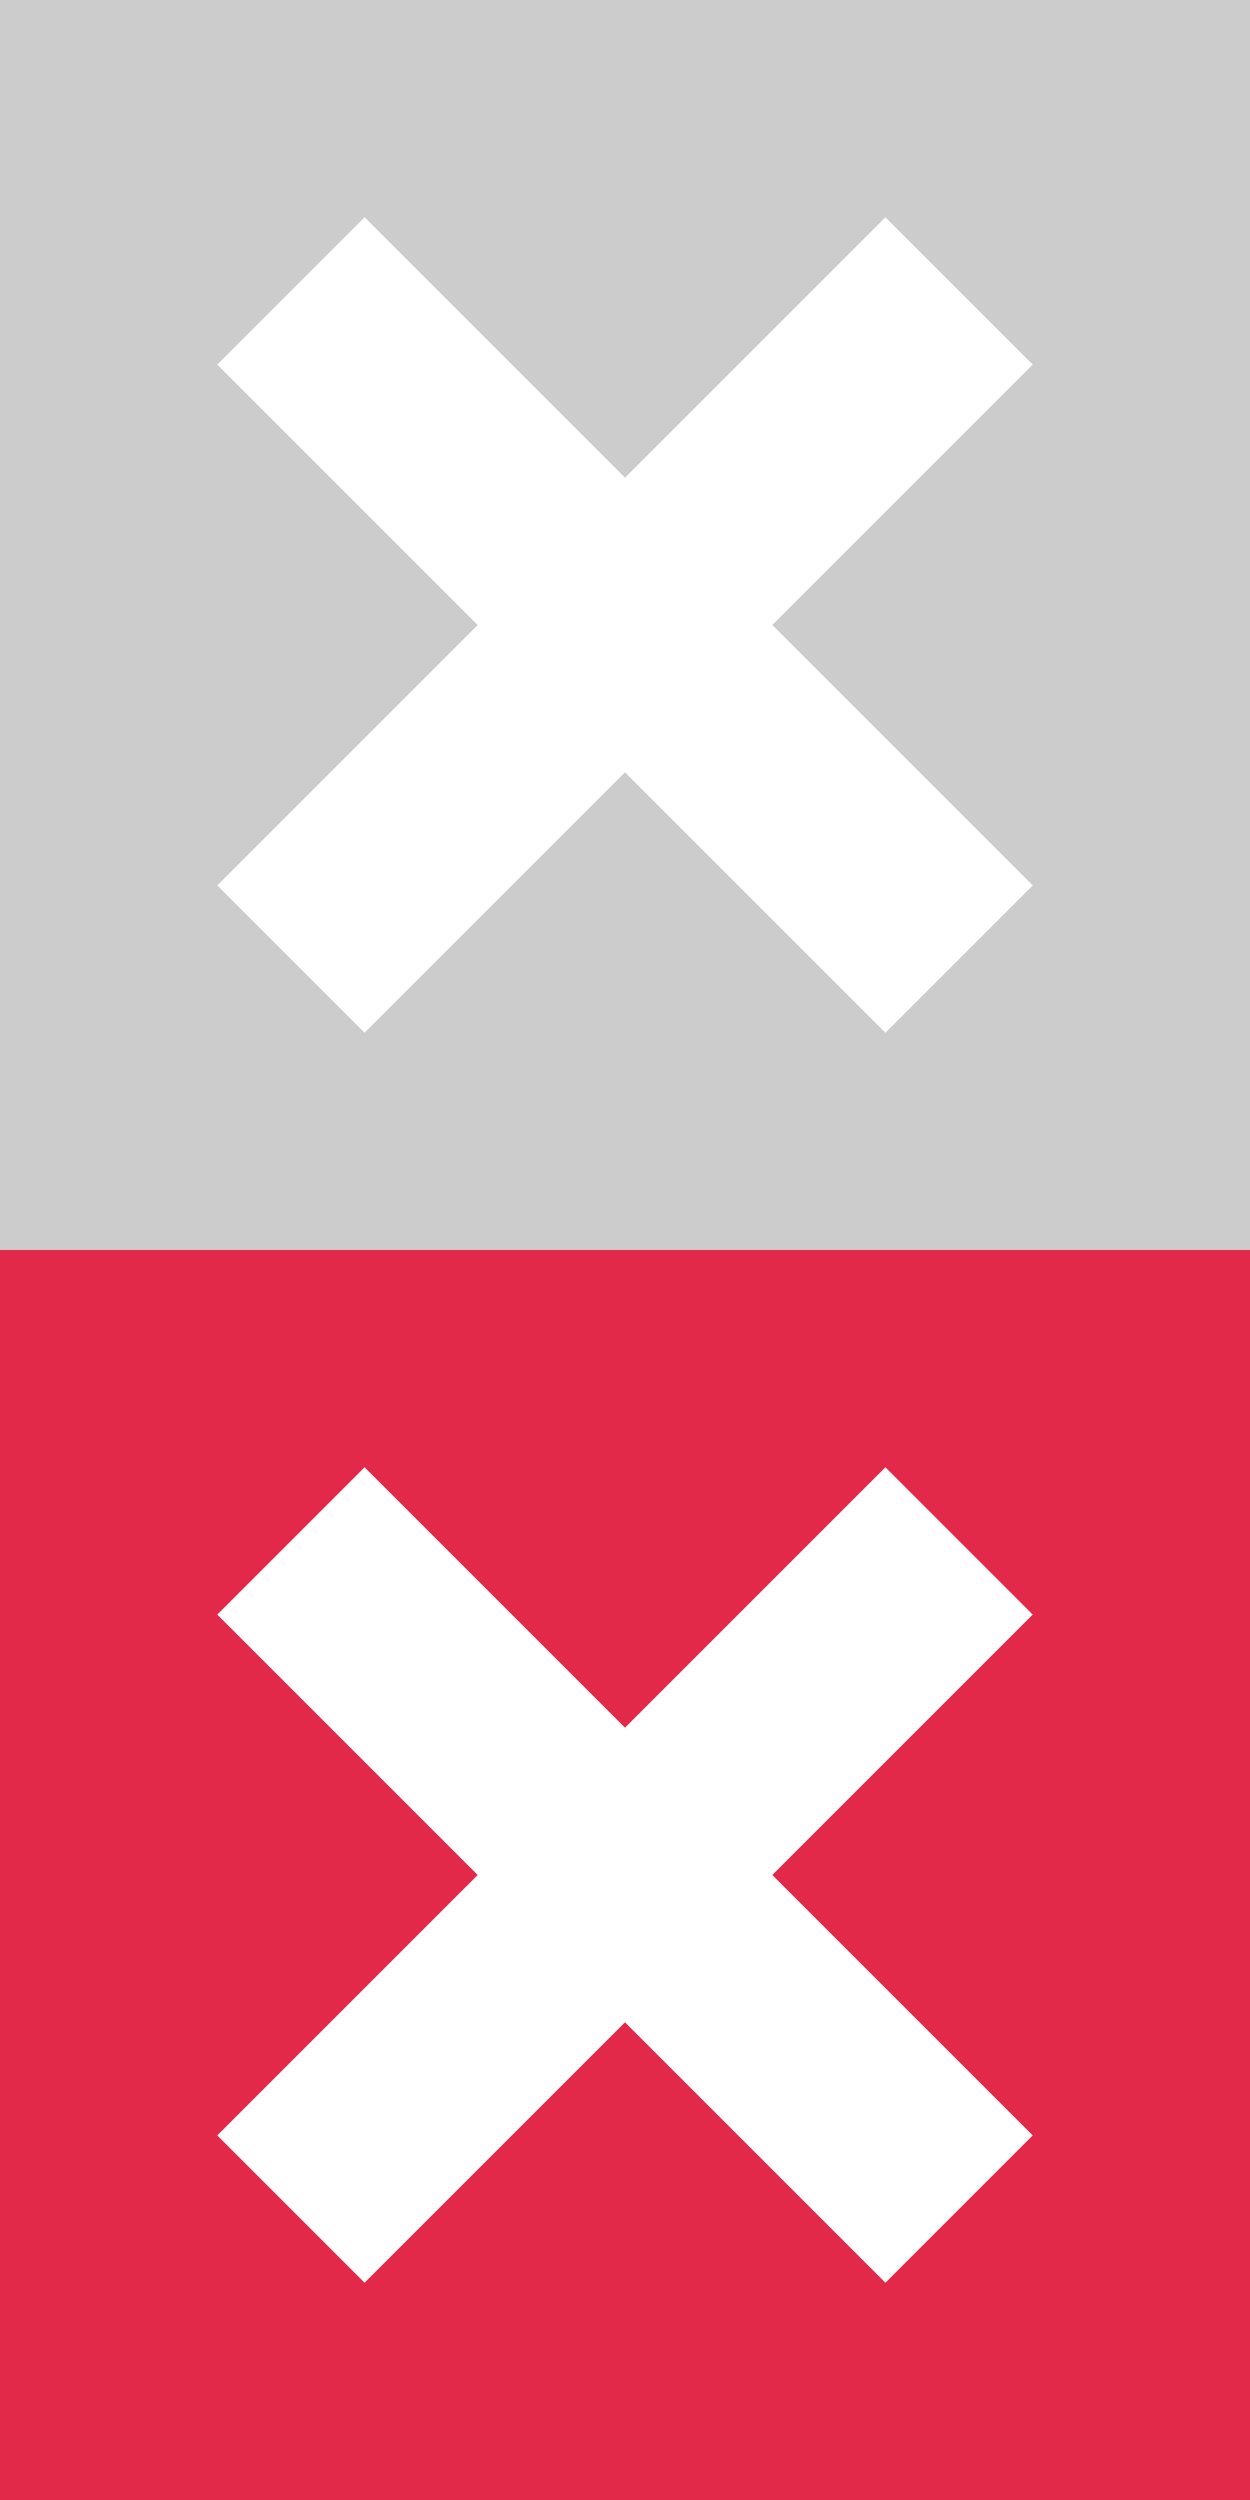 <svg xmlns="http://www.w3.org/2000/svg" width="12" height="24" viewBox="0 0 12 24">
  <g fill="none" fill-rule="evenodd" transform="translate(-1362 -540)">
    <rect width="1480" height="1646" y="131" fill="#D7EEF5"/>
    <rect width="1280" height="1427" x="100" y="173" fill="#FFFFFF"/>
    <g transform="translate(1362 540)">
      <rect width="12" height="12" fill="#CCCCCC"/>
      <path stroke="#FFFFFF" stroke-width="2" d="M3.5,3.5 L8.5,8.5" stroke-linecap="square"/>
      <path stroke="#FFFFFF" stroke-width="2" d="M3.5,3.5 L8.5,8.5" stroke-linecap="square" transform="matrix(-1 0 0 1 12 0)"/>
    </g>
    <g transform="translate(1362 552)">
      <rect width="12" height="12" fill="#E3294A"/>
      <path stroke="#FFFFFF" stroke-width="2" d="M3.5,3.5 L8.5,8.5" stroke-linecap="square"/>
      <path stroke="#FFFFFF" stroke-width="2" d="M3.5,3.5 L8.5,8.5" stroke-linecap="square" transform="matrix(-1 0 0 1 12 0)"/>
    </g>
  </g>
</svg>
